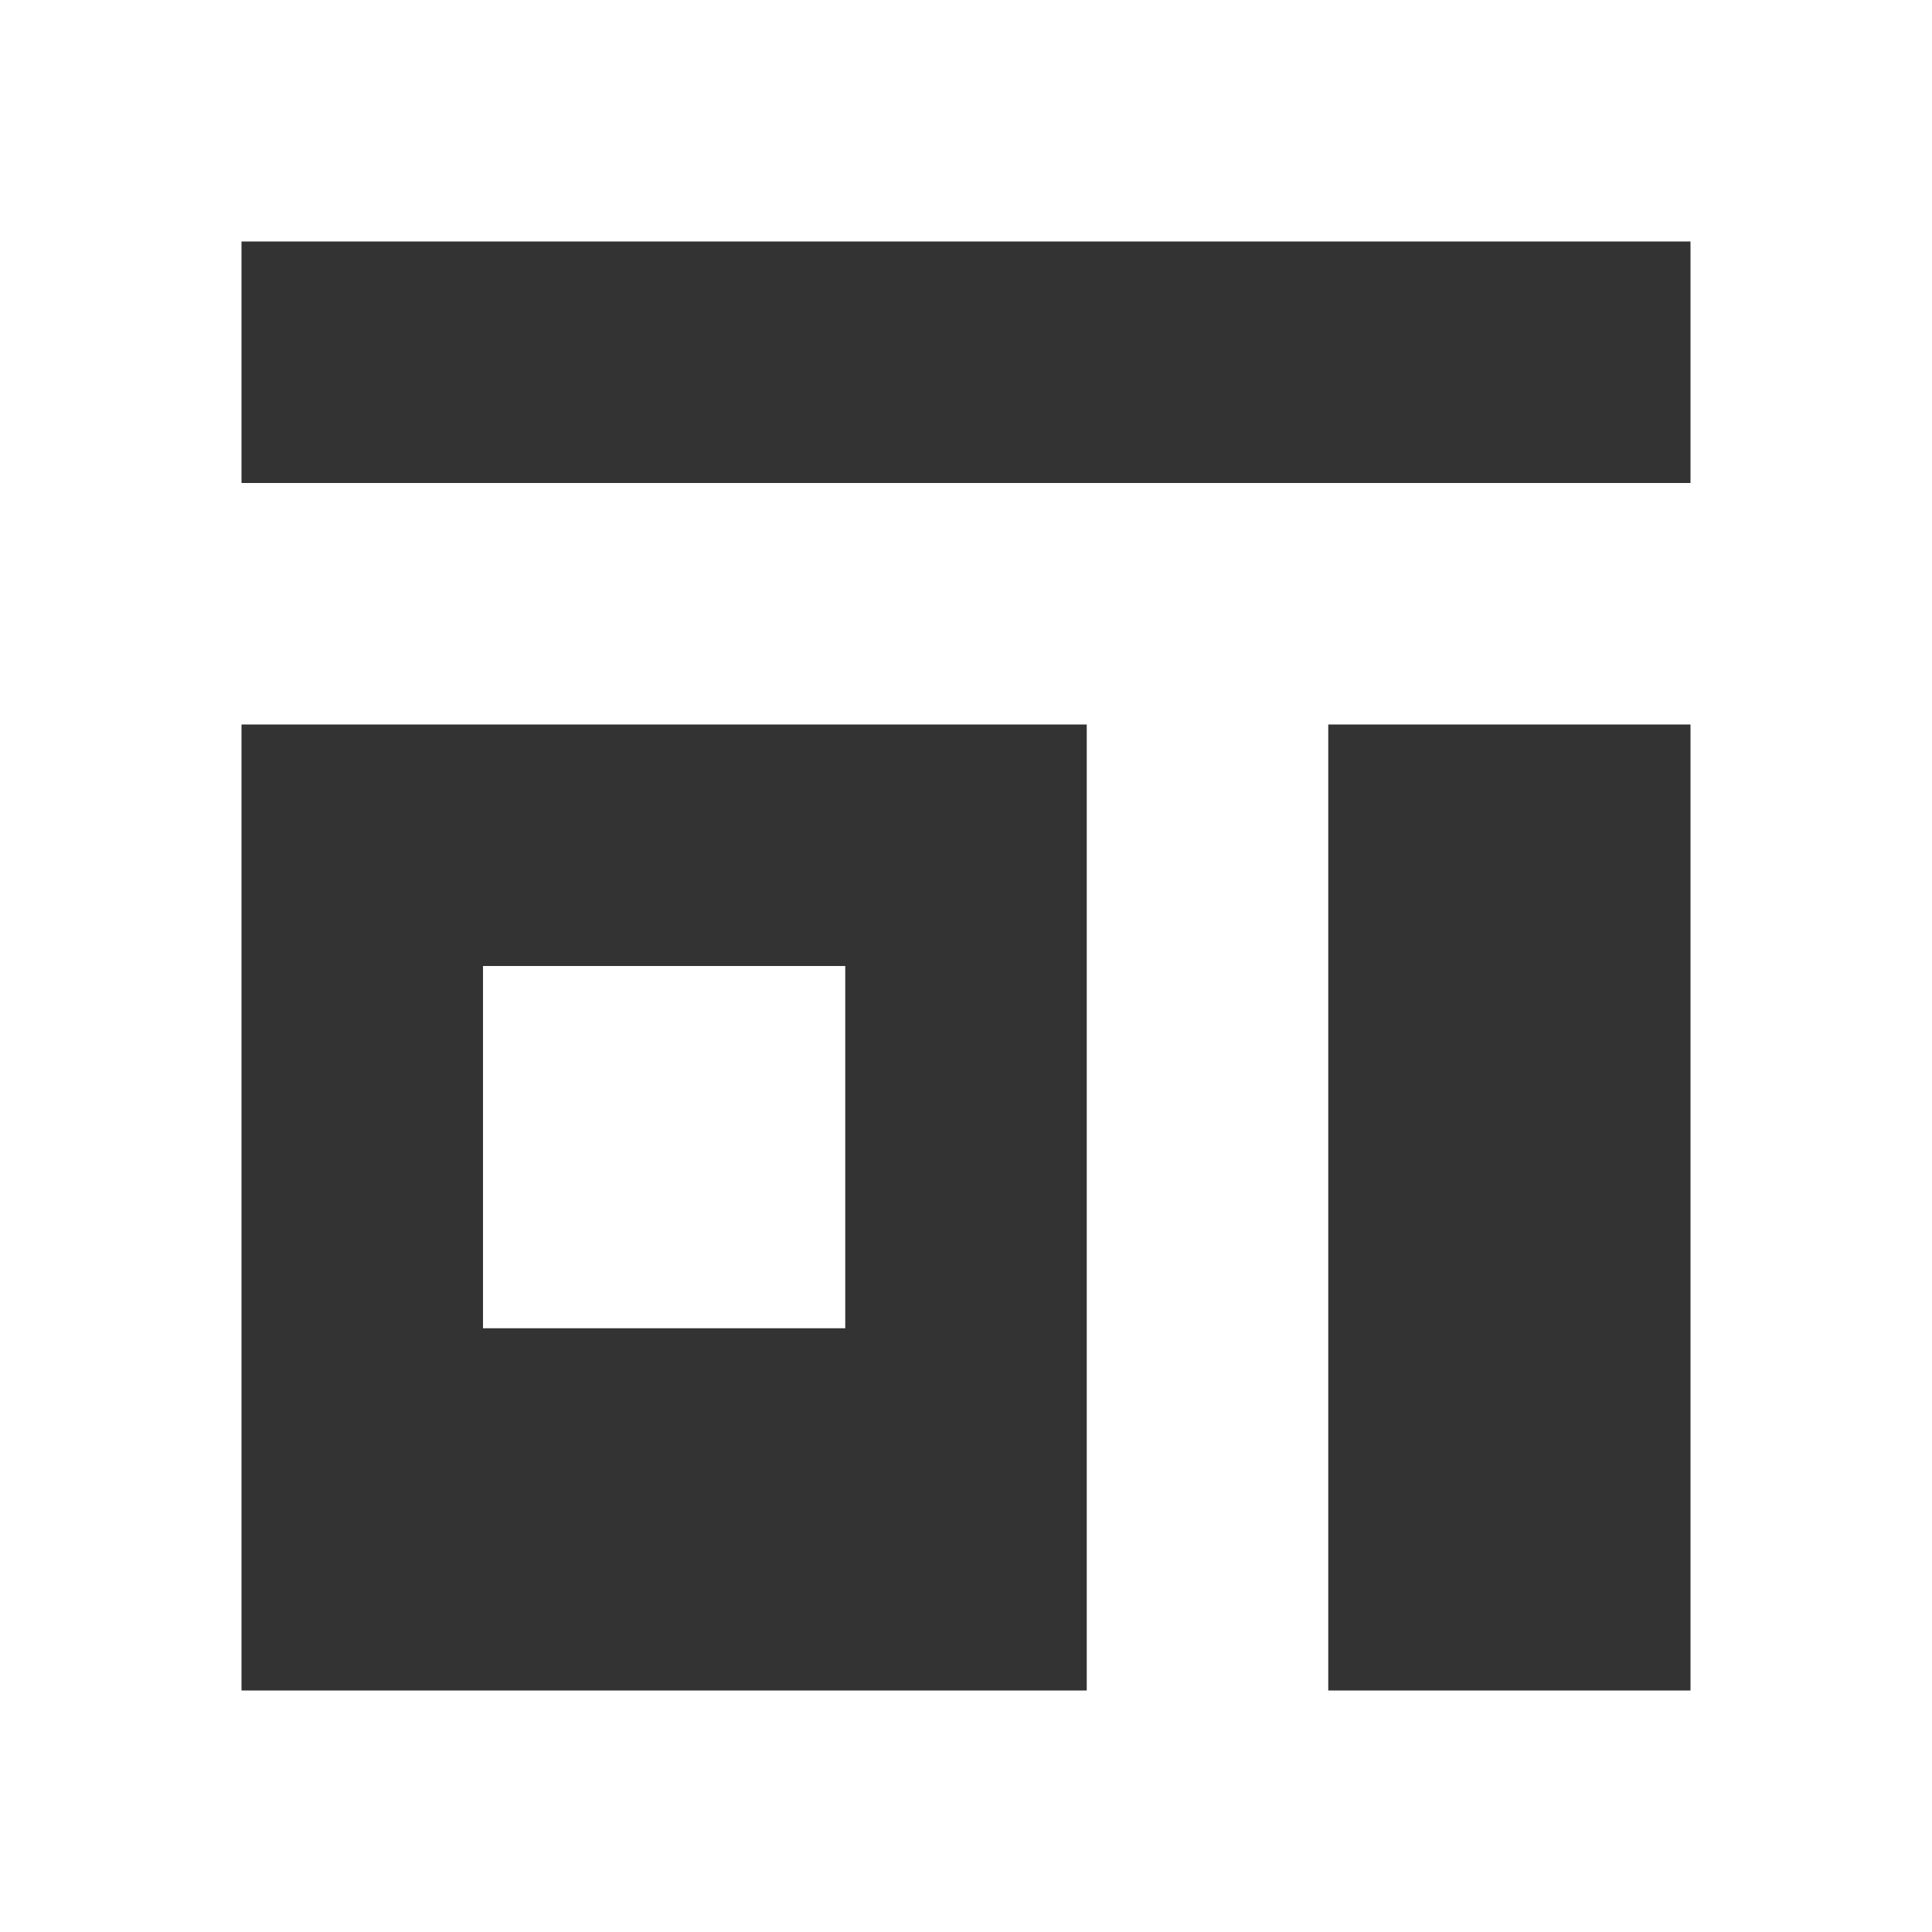 <svg version="1.1" id="Layer_1" xmlns="http://www.w3.org/2000/svg" xmlns:xlink="http://www.w3.org/1999/xlink" x="0px" y="0px"
	 width="16px" height="16px" viewBox="0 0 16 16" style="enable-background:new 0 0 16 16;fill:#fff" xml:space="preserve">
<rect x="0" y="0" width="16" height="16" fill="#333333" stroke="none"/>
<path d="M0,0v16h9v0h2v0h5V0H0z M9,14H2V6h7V14z M14,14h-3V6h3V14z M14,4H2V2h12V4z M7,8H4v3h3V8z"/>
</svg>
